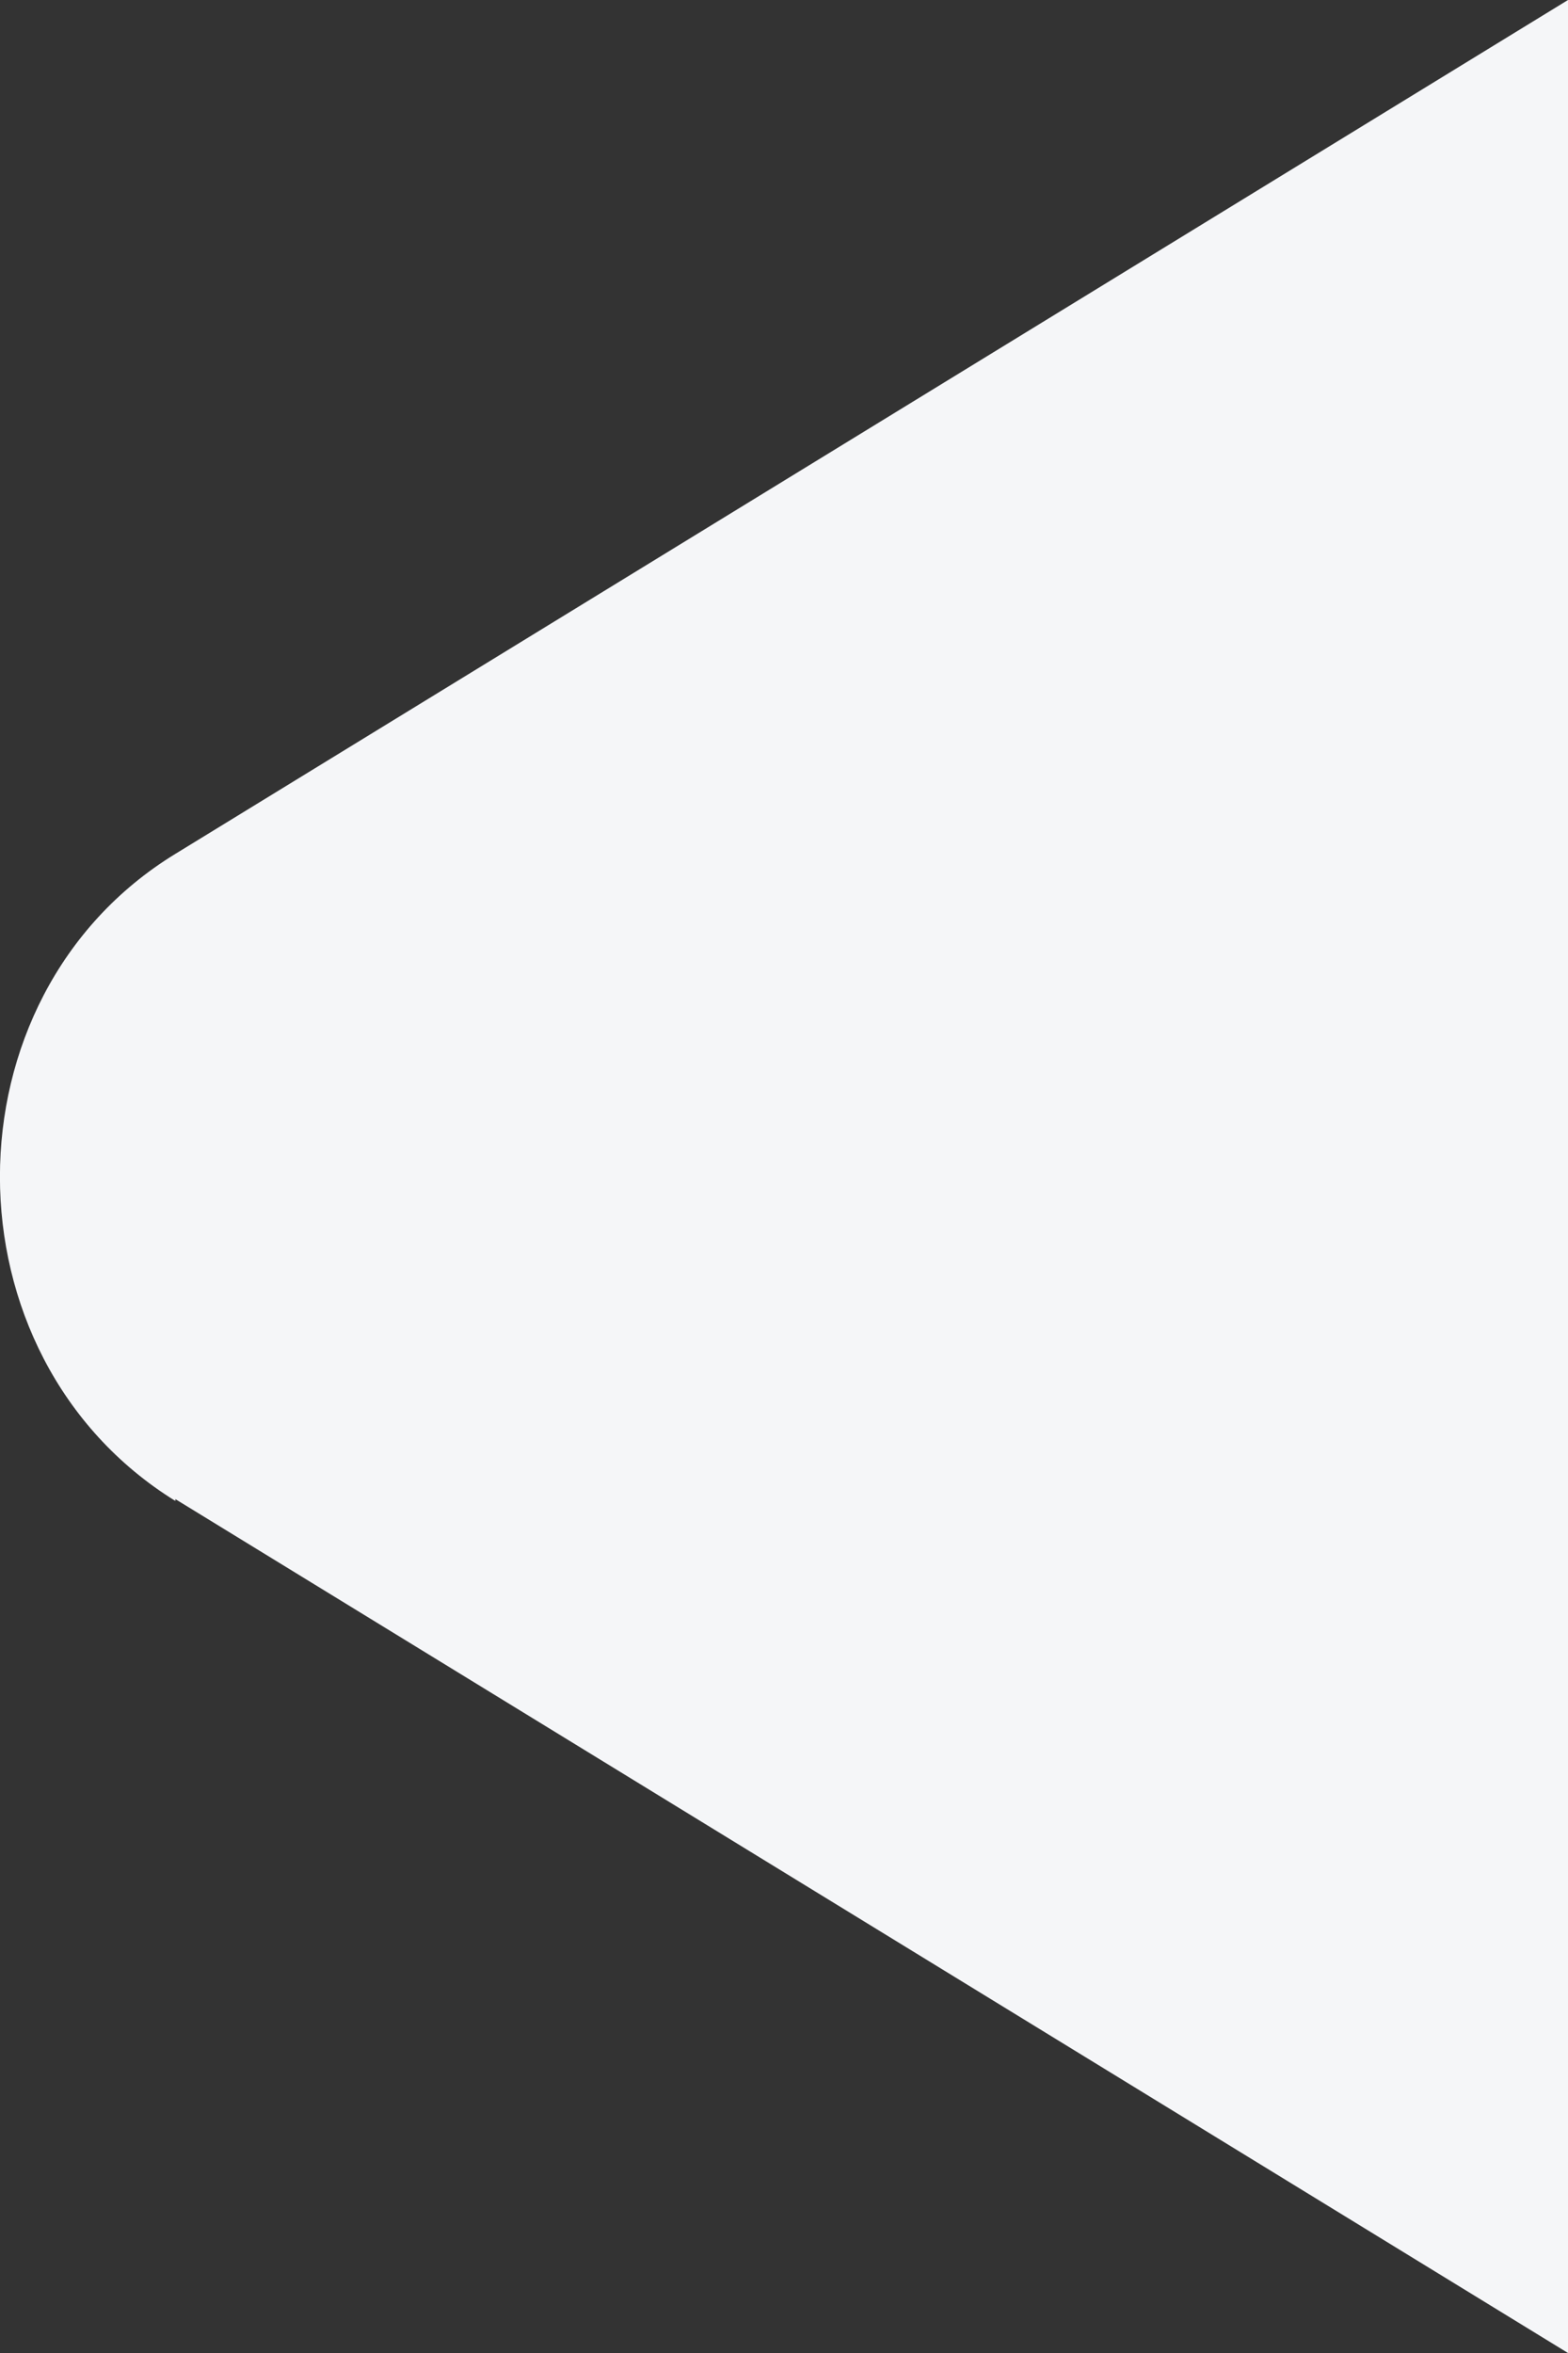 <svg width="6" height="9" viewBox="0 0 6 9" fill="none" xmlns="http://www.w3.org/2000/svg">
<rect x="0" y="0" width="6" height="9" fill="#333333" stroke="none"/>
<path d="M0.671 5.734L6 9L6 7.15493e-08L0.671 3.266C-0.224 3.813 -0.224 5.187 0.671 5.741L0.671 5.734Z" fill="#F5F6F8"/>
</svg>
